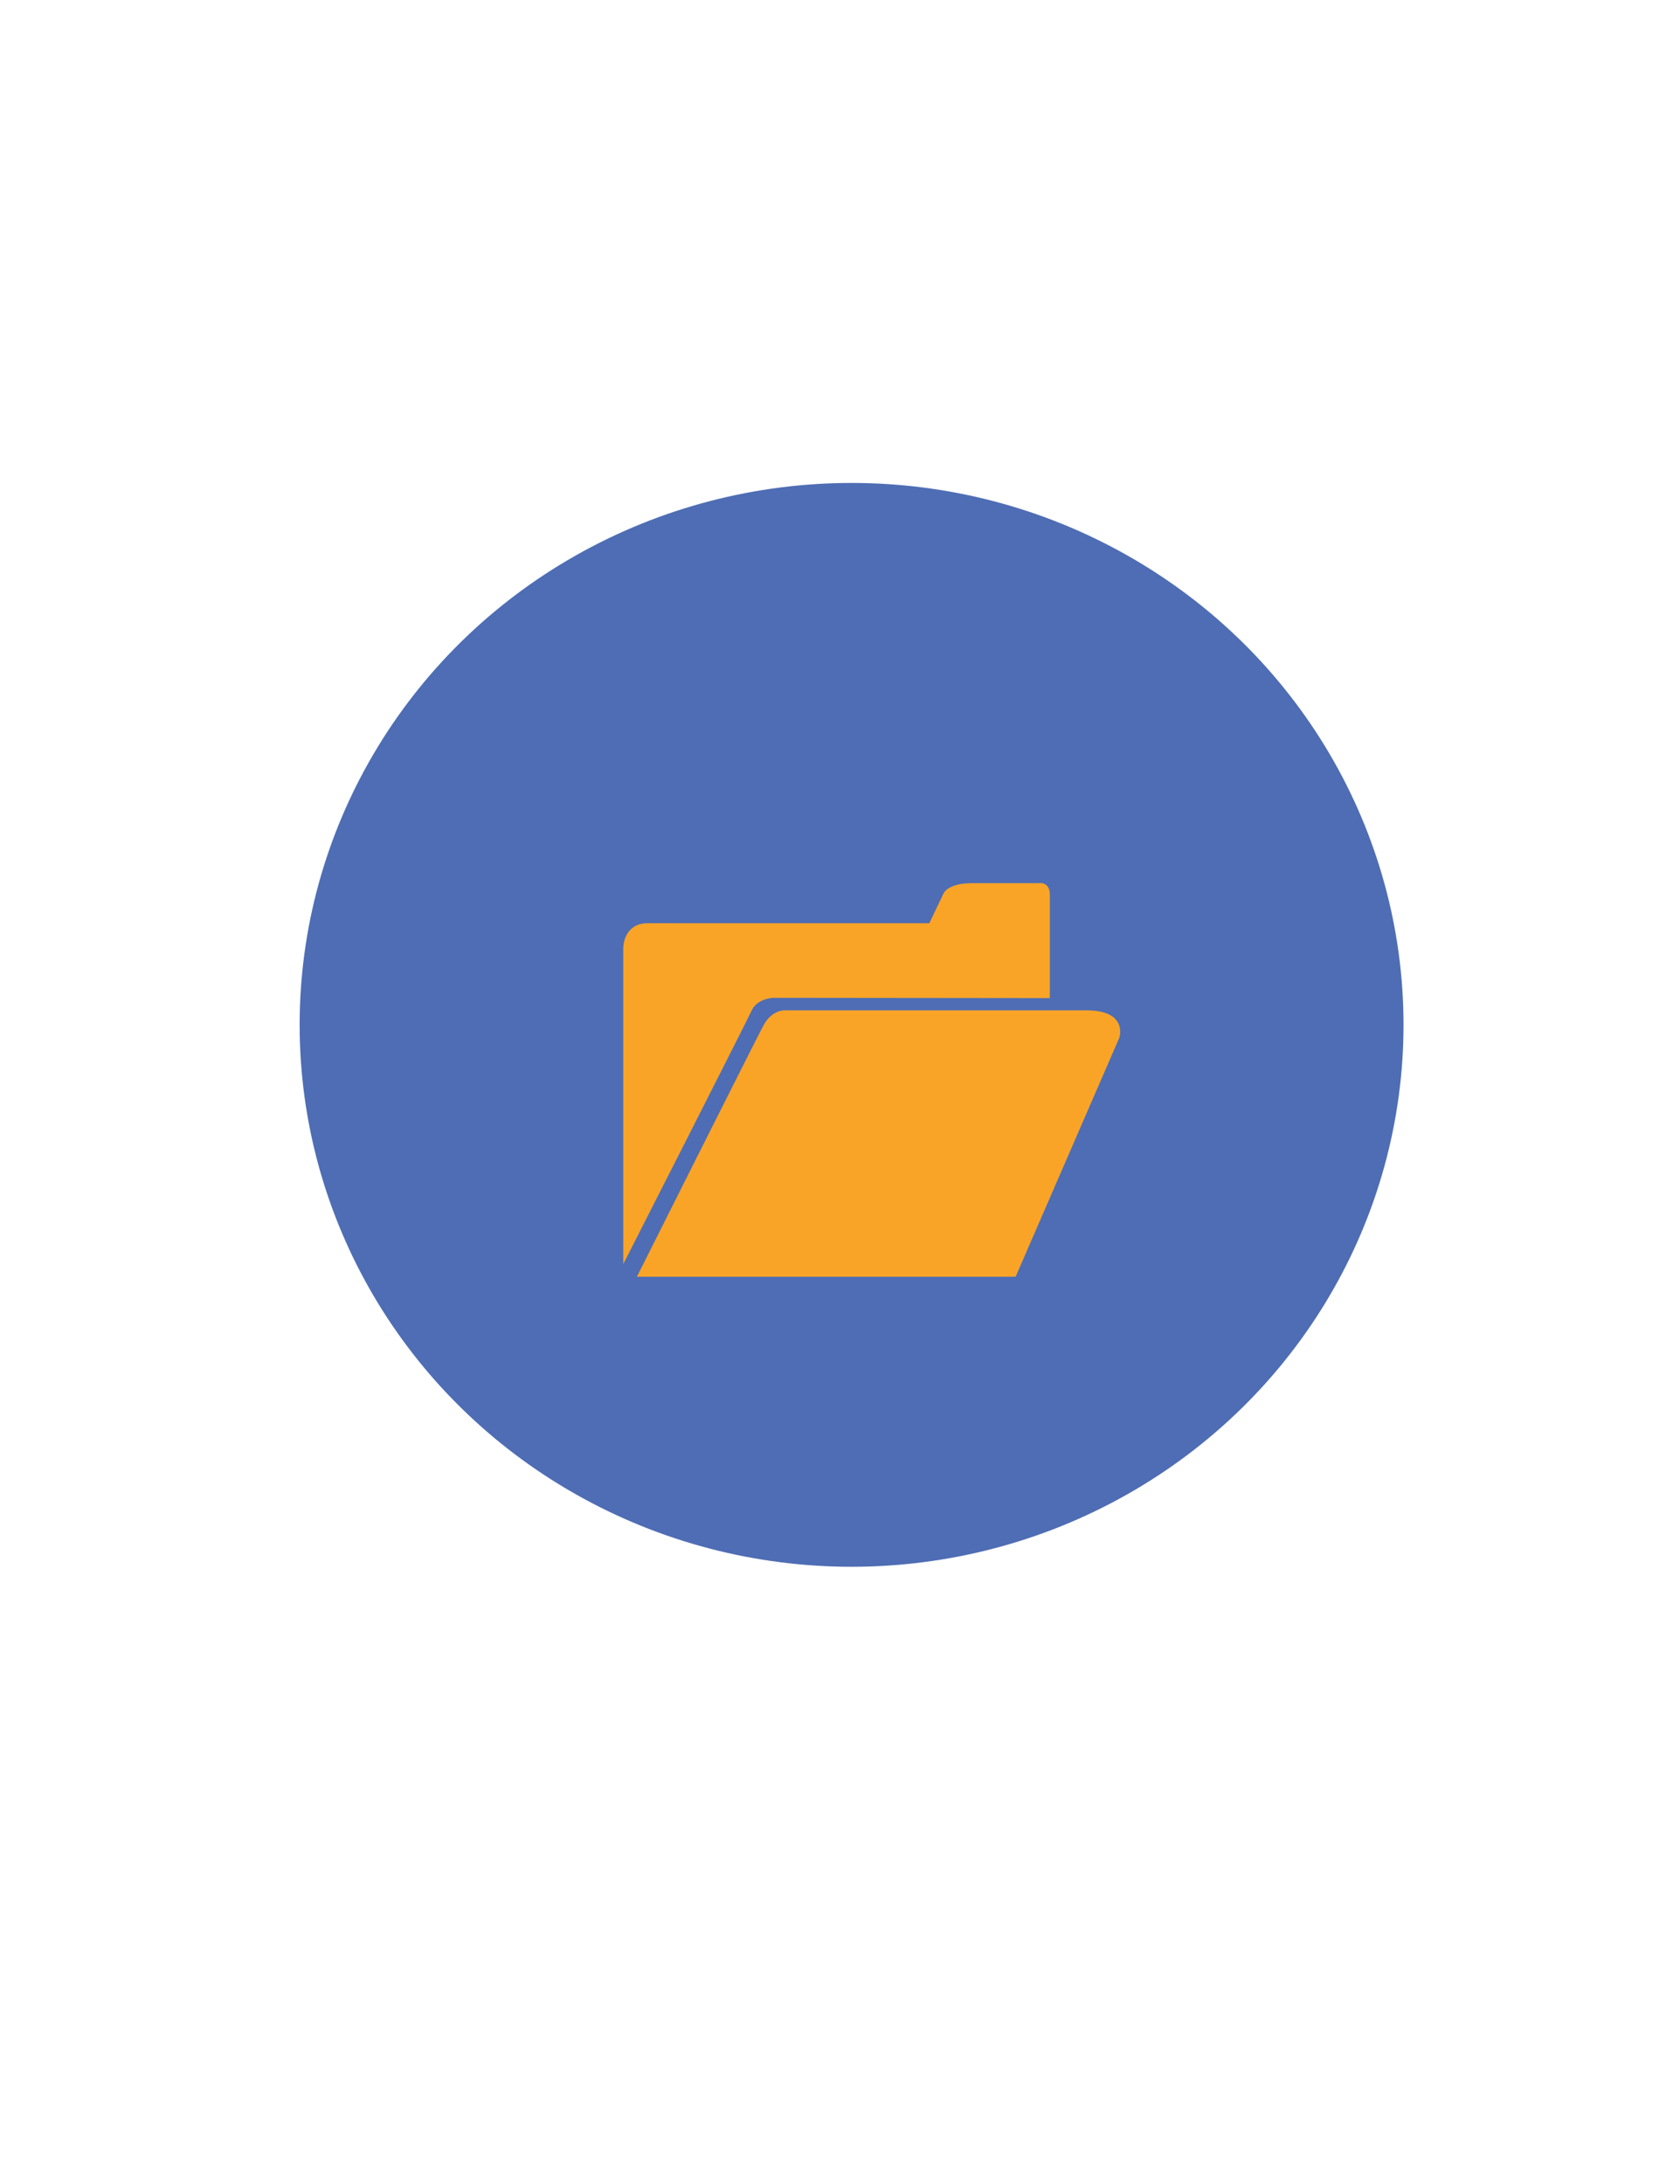 <?xml version="1.0" encoding="utf-8"?>
<!-- Generator: Adobe Illustrator 16.0.0, SVG Export Plug-In . SVG Version: 6.00 Build 0)  -->
<!DOCTYPE svg PUBLIC "-//W3C//DTD SVG 1.1//EN" "http://www.w3.org/Graphics/SVG/1.1/DTD/svg11.dtd">
<svg version="1.1" xmlns="http://www.w3.org/2000/svg" xmlns:xlink="http://www.w3.org/1999/xlink" x="0px" y="0px" width="100px"
	 height="130px" viewBox="0 0 70 100" enable-background="new 0 0 70 100" xml:space="preserve">
<g id="docpessoal">
	<ellipse fill="#4E6DB4" cx="35.53" cy="46.926" rx="25.272" ry="24.813" width="100px" height="130px"/>
</g>
<g id="pasta">
	<path fill="#FAA427" d="M25.076,57.881V43.395c0,0,0-1.123,1.124-1.123c1.123,0,12.89,0,12.89,0l0.65-1.36
		c0,0,0.177-0.473,1.3-0.473c1.124,0,3.056,0,3.056,0s0.512-0.099,0.512,0.532s0,4.73,0,4.73l-12.672-0.014
		c0,0-0.725,0.028-0.977,0.575C30.708,46.811,25.076,57.881,25.076,57.881z"/>
	<path fill="#FAA427" d="M25.701,58.459h17.34l4.75-10.947c0,0,0.416-1.252-1.515-1.252c-1.93,0-13.81,0-13.81,0
		s-0.586-0.029-0.974,0.698C31.077,47.739,25.701,58.459,25.701,58.459z"/>
</g>
</svg>

